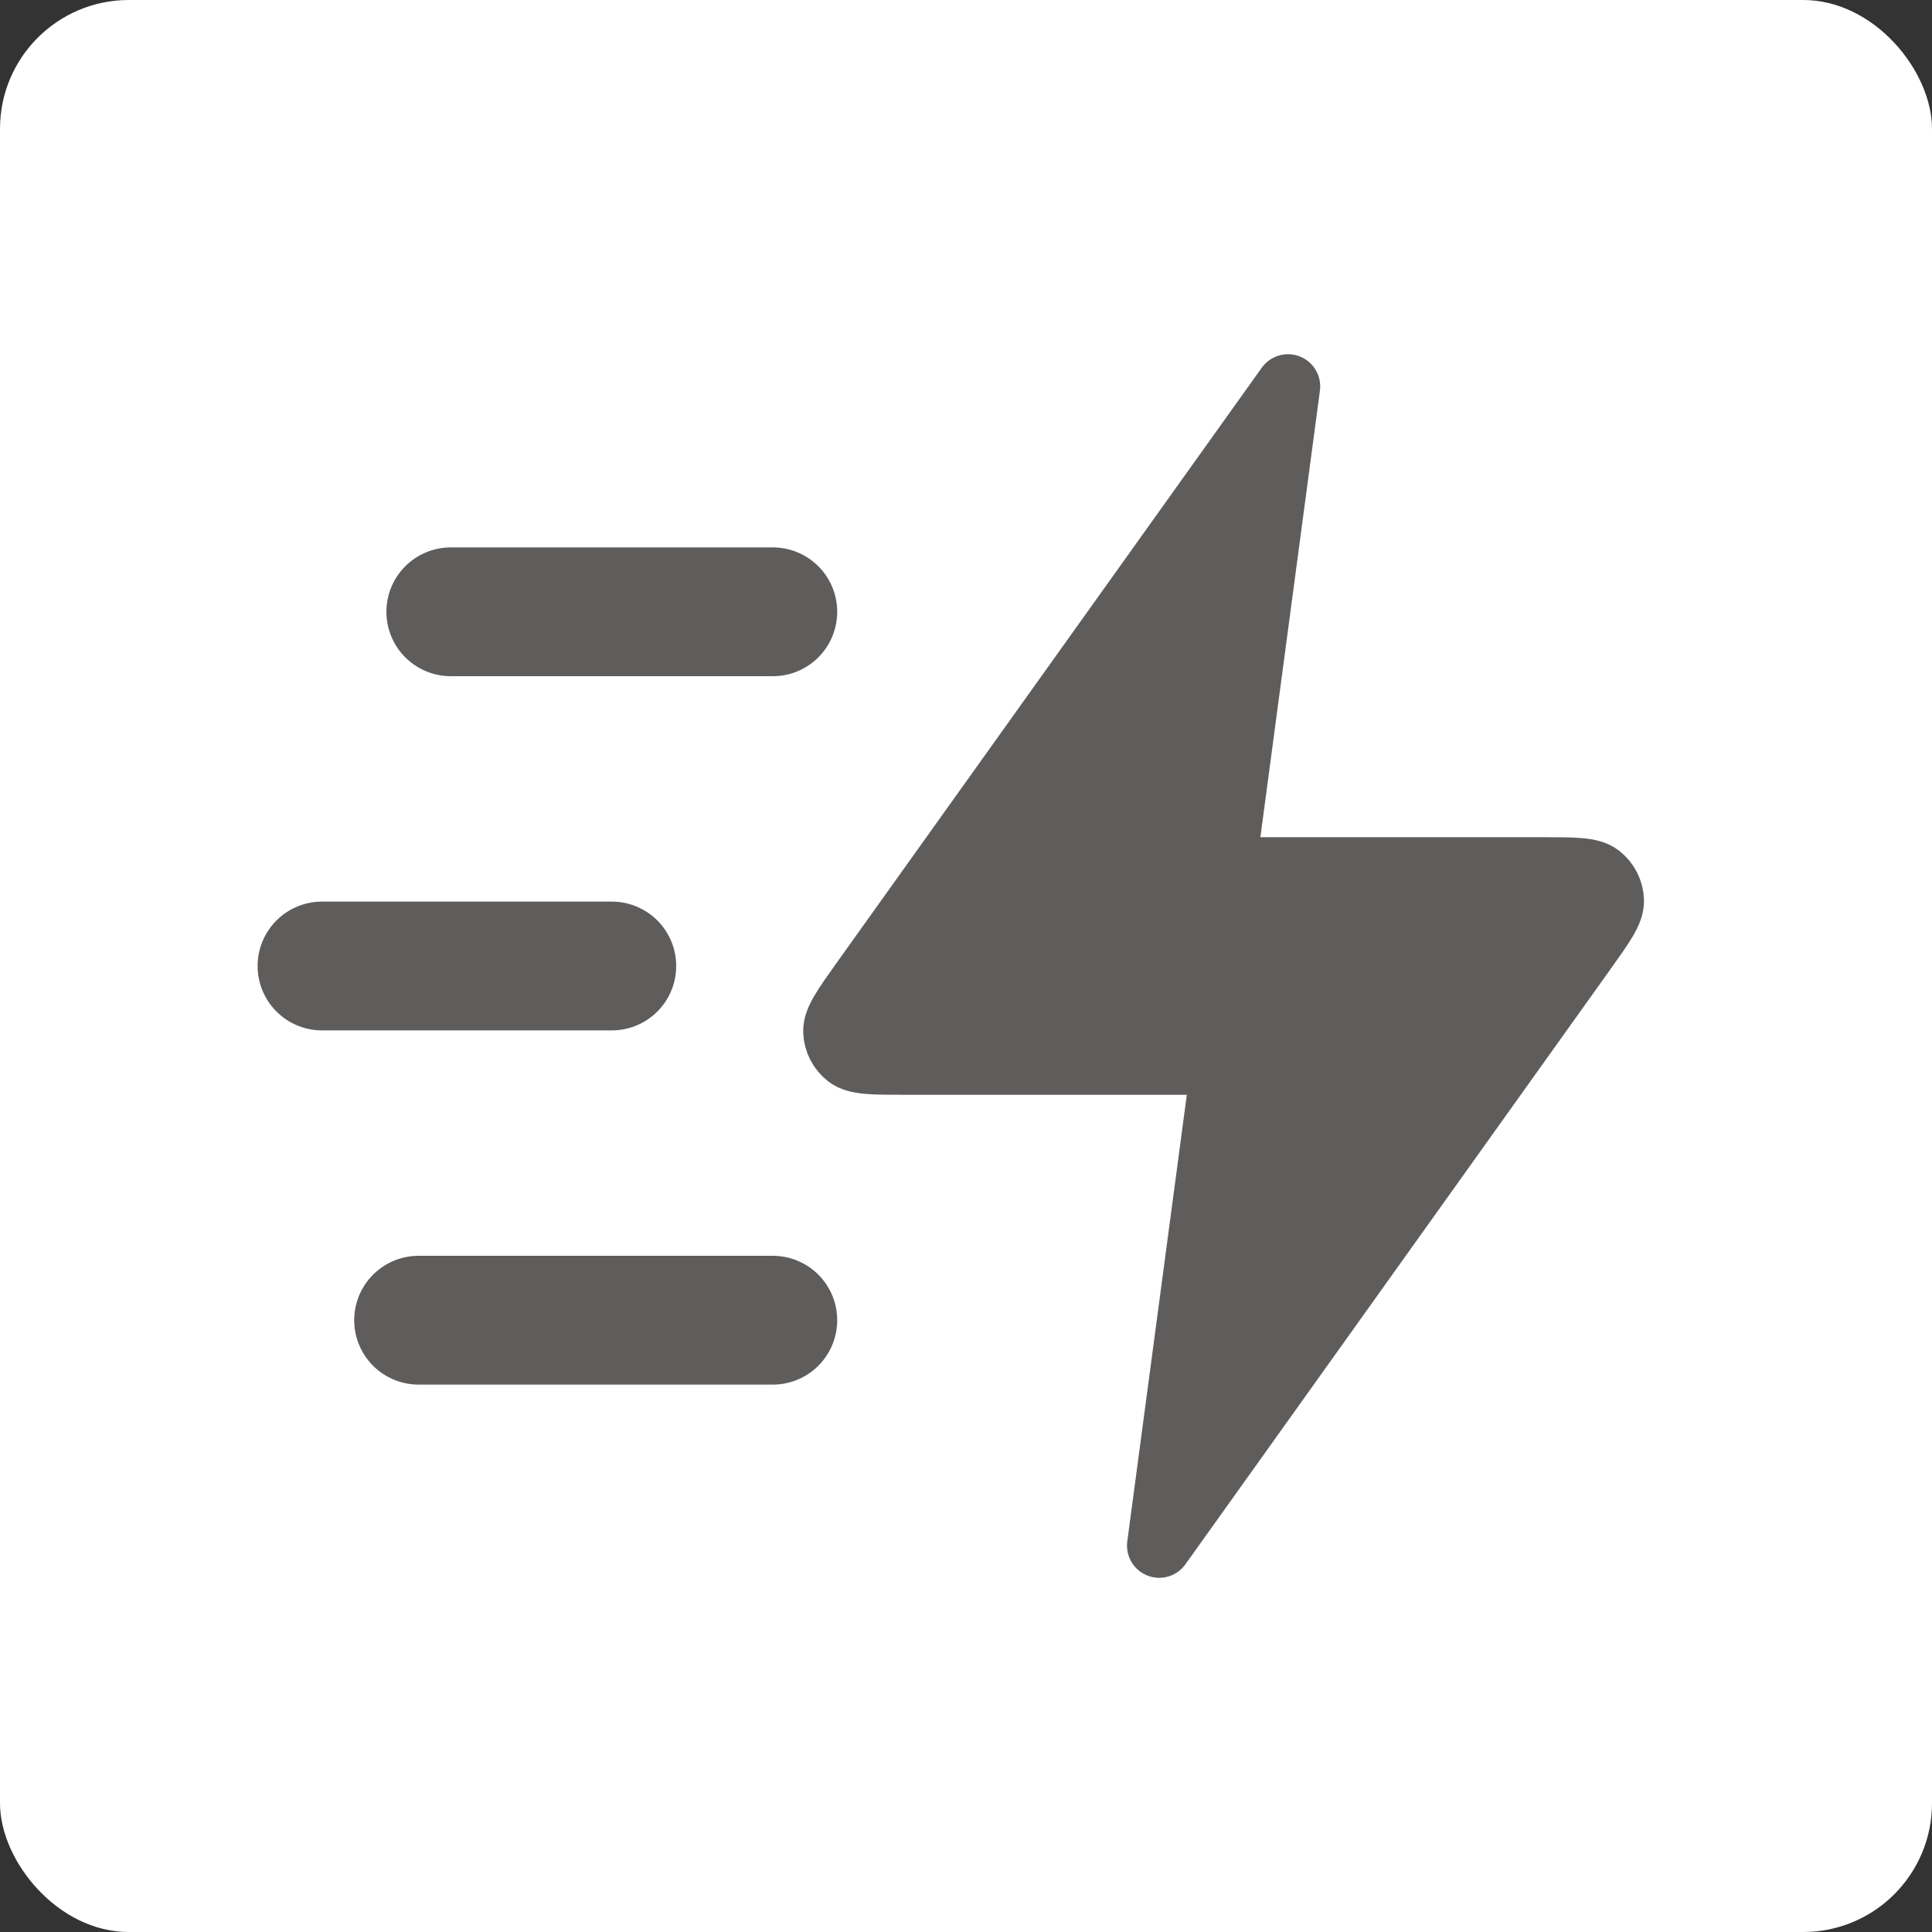 <svg width="30" height="30" viewBox="0 0 30 30" fill="none" xmlns="http://www.w3.org/2000/svg">
<rect x="0" y="0" width="30" height="30" fill="#333333" stroke="none"/>
<rect width="30" height="30" rx="2" fill="white"/>
<path d="M20 6L13.403 15.235C13.111 15.644 12.966 15.848 12.972 16.018C12.977 16.167 13.049 16.305 13.166 16.396C13.301 16.5 13.552 16.5 14.055 16.5H19L18 24L24.596 14.765C24.888 14.356 25.034 14.152 25.028 13.982C25.023 13.833 24.951 13.695 24.834 13.604C24.699 13.5 24.448 13.5 23.945 13.5H19L20 6Z" fill="#5F5C5C" stroke="#5F5C5C" stroke-linecap="round" stroke-linejoin="round"/>
<path d="M12 20.5H6.5M9.5 15H5M12 9.5H7" stroke="#5F5C5C" stroke-width="2" stroke-linecap="round" stroke-linejoin="round"/>
</svg>
